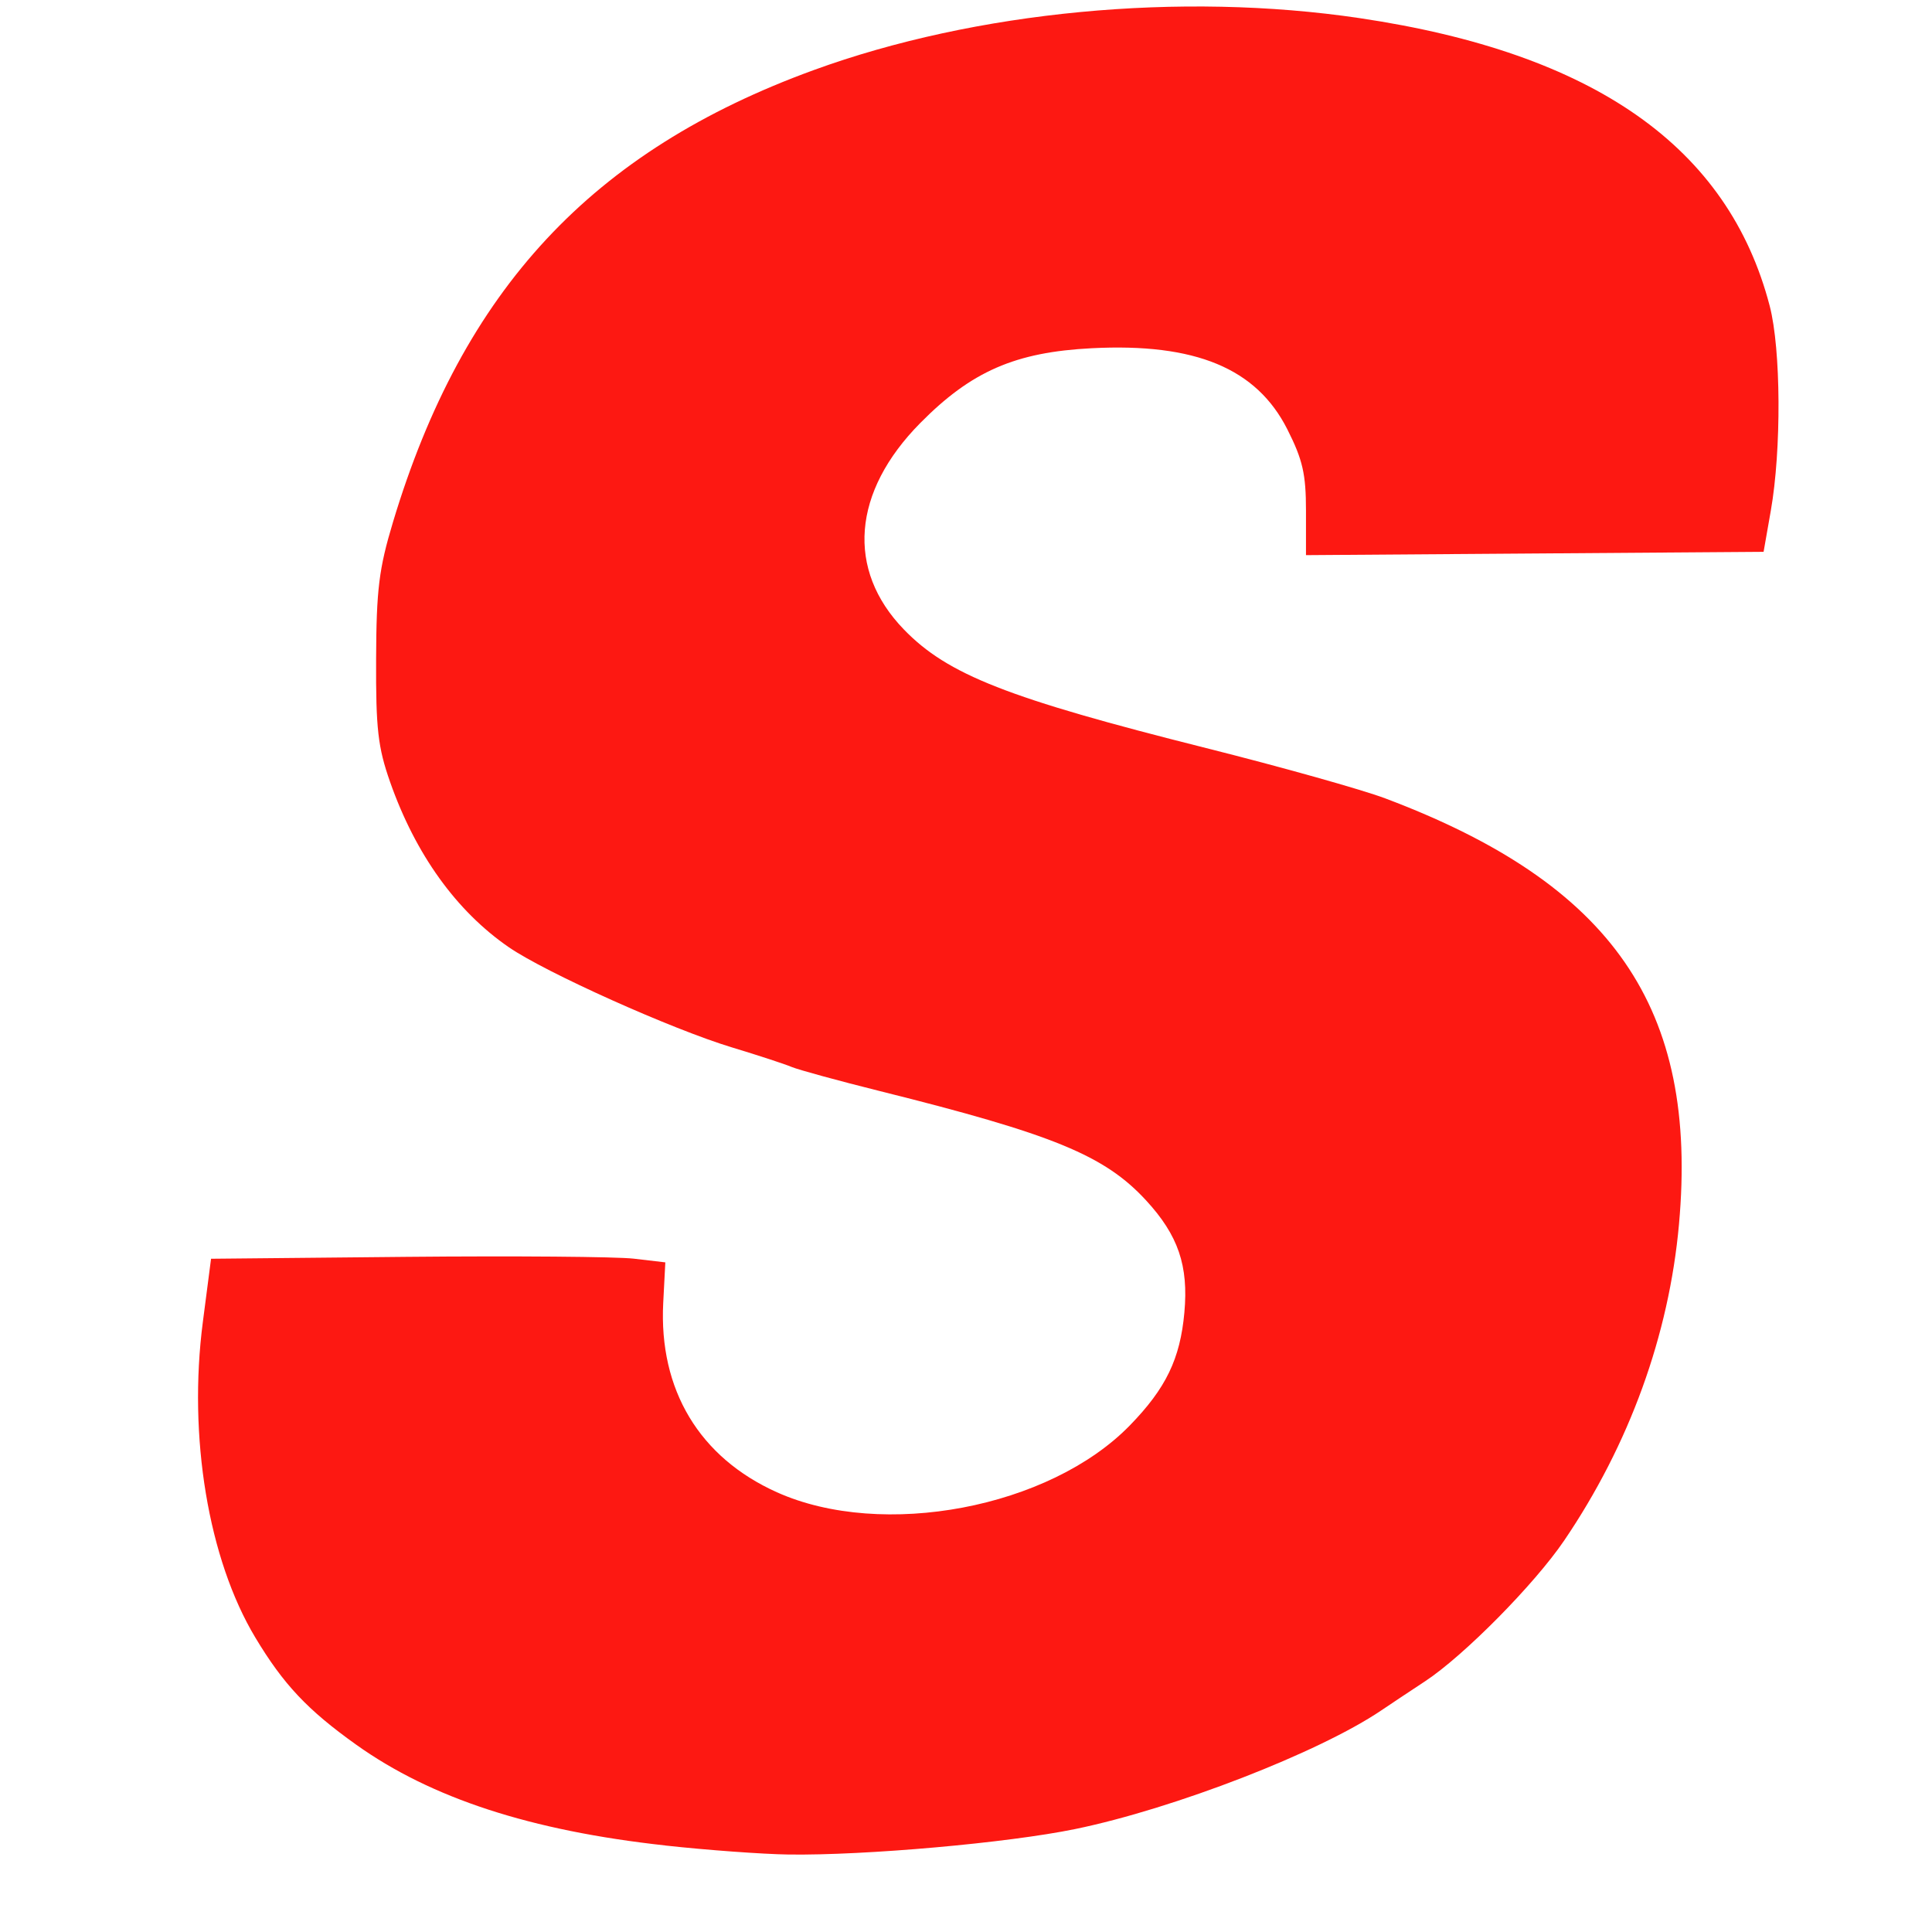<?xml version="1.0" encoding="UTF-8" standalone="no"?>
<!-- Created with Inkscape (http://www.inkscape.org/) -->

<svg
   xmlns:dc="http://purl.org/dc/elements/1.1/"
   xmlns:cc="http://creativecommons.org/ns#"
   xmlns:rdf="http://www.w3.org/1999/02/22-rdf-syntax-ns#"
   xmlns:svg="http://www.w3.org/2000/svg"
   xmlns="http://www.w3.org/2000/svg"
   xmlns:sodipodi="http://sodipodi.sourceforge.net/DTD/sodipodi-0.dtd"
   xmlns:inkscape="http://www.inkscape.org/namespaces/inkscape"
   width="70mm"
   height="70mm"
   viewBox="0 0 70 70"
   version="1.1"
   id="svg3751"
   inkscape:version="0.92.3 (2405546, 2018-03-11)"
   sodipodi:docname="logo-s.svg">
  <defs
     id="defs3745" />
  <sodipodi:namedview
     id="base"
     pagecolor="#ffffff"
     bordercolor="#666666"
     borderopacity="1.0"
     inkscape:pageopacity="0.0"
     inkscape:pageshadow="2"
     inkscape:zoom="0.35"
     inkscape:cx="400"
     inkscape:cy="560"
     inkscape:document-units="mm"
     inkscape:current-layer="layer1"
     showgrid="false"
     inkscape:window-width="1366"
     inkscape:window-height="705"
     inkscape:window-x="-8"
     inkscape:window-y="305"
     inkscape:window-maximized="1" />
  <g
     inkscape:label="Capa 1"
     inkscape:groupmode="layer"
     id="layer1"
     transform="translate(0,-227)">
    <path
       style="fill:#fd1812;fill-opacity:1;stroke-width:0.229"
       d="m 24.107,293.865 c -4.881,-0.536 -8.483,-1.711 -11.206,-3.655 -1.763,-1.258 -2.632,-2.182 -3.652,-3.882 C 7.546,283.491 6.809,279.052 7.35,274.894 l 0.297,-2.287 7.086,-0.069 c 3.898,-0.037 7.601,-0.007 8.23,0.066 l 1.143,0.134 -0.076,1.468 c -0.163,3.148 1.31,5.601 4.122,6.863 3.82,1.714 9.869,0.569 12.782,-2.421 1.31,-1.345 1.826,-2.412 1.978,-4.092 0.154,-1.699 -0.222,-2.799 -1.389,-4.065 -1.502,-1.63 -3.359,-2.392 -9.641,-3.958 -1.509,-0.376 -2.95,-0.771 -3.202,-0.876 -0.252,-0.106 -1.22,-0.423 -2.153,-0.705 -2.183,-0.66 -6.755,-2.713 -8.09,-3.631 -1.902,-1.309 -3.383,-3.369 -4.303,-5.988 -0.441,-1.255 -0.518,-1.926 -0.507,-4.451 0.01,-2.527 0.102,-3.272 0.612,-4.967 2.535,-8.425 7.211,-13.449 15.242,-16.375 5.863,-2.137 13.305,-2.845 19.781,-1.883 8.502,1.263 13.358,4.671 14.858,10.429 0.409,1.569 0.428,5.211 0.039,7.422 l -0.261,1.486 -8.29,0.06 -8.29,0.06 v -1.61 c 0,-1.328 -0.118,-1.844 -0.674,-2.946 -1.118,-2.214 -3.33,-3.133 -7.086,-2.941 -2.772,0.141 -4.363,0.835 -6.217,2.712 -2.465,2.495 -2.688,5.313 -0.592,7.478 1.587,1.639 3.749,2.488 10.95,4.297 2.726,0.685 5.646,1.505 6.488,1.822 8.251,3.106 11.352,7.599 10.646,15.429 -0.363,4.026 -1.8,7.986 -4.161,11.463 -1.078,1.587 -3.636,4.175 -5.04,5.099 -0.548,0.361 -1.262,0.835 -1.585,1.054 -2.247,1.521 -7.505,3.56 -11.086,4.298 -2.448,0.504 -7.613,0.963 -10.394,0.924 -0.943,-0.014 -2.95,-0.16 -4.459,-0.326 z"
       id="path3734"
       inkscape:connector-curvature="0" />
  </g>
</svg>
